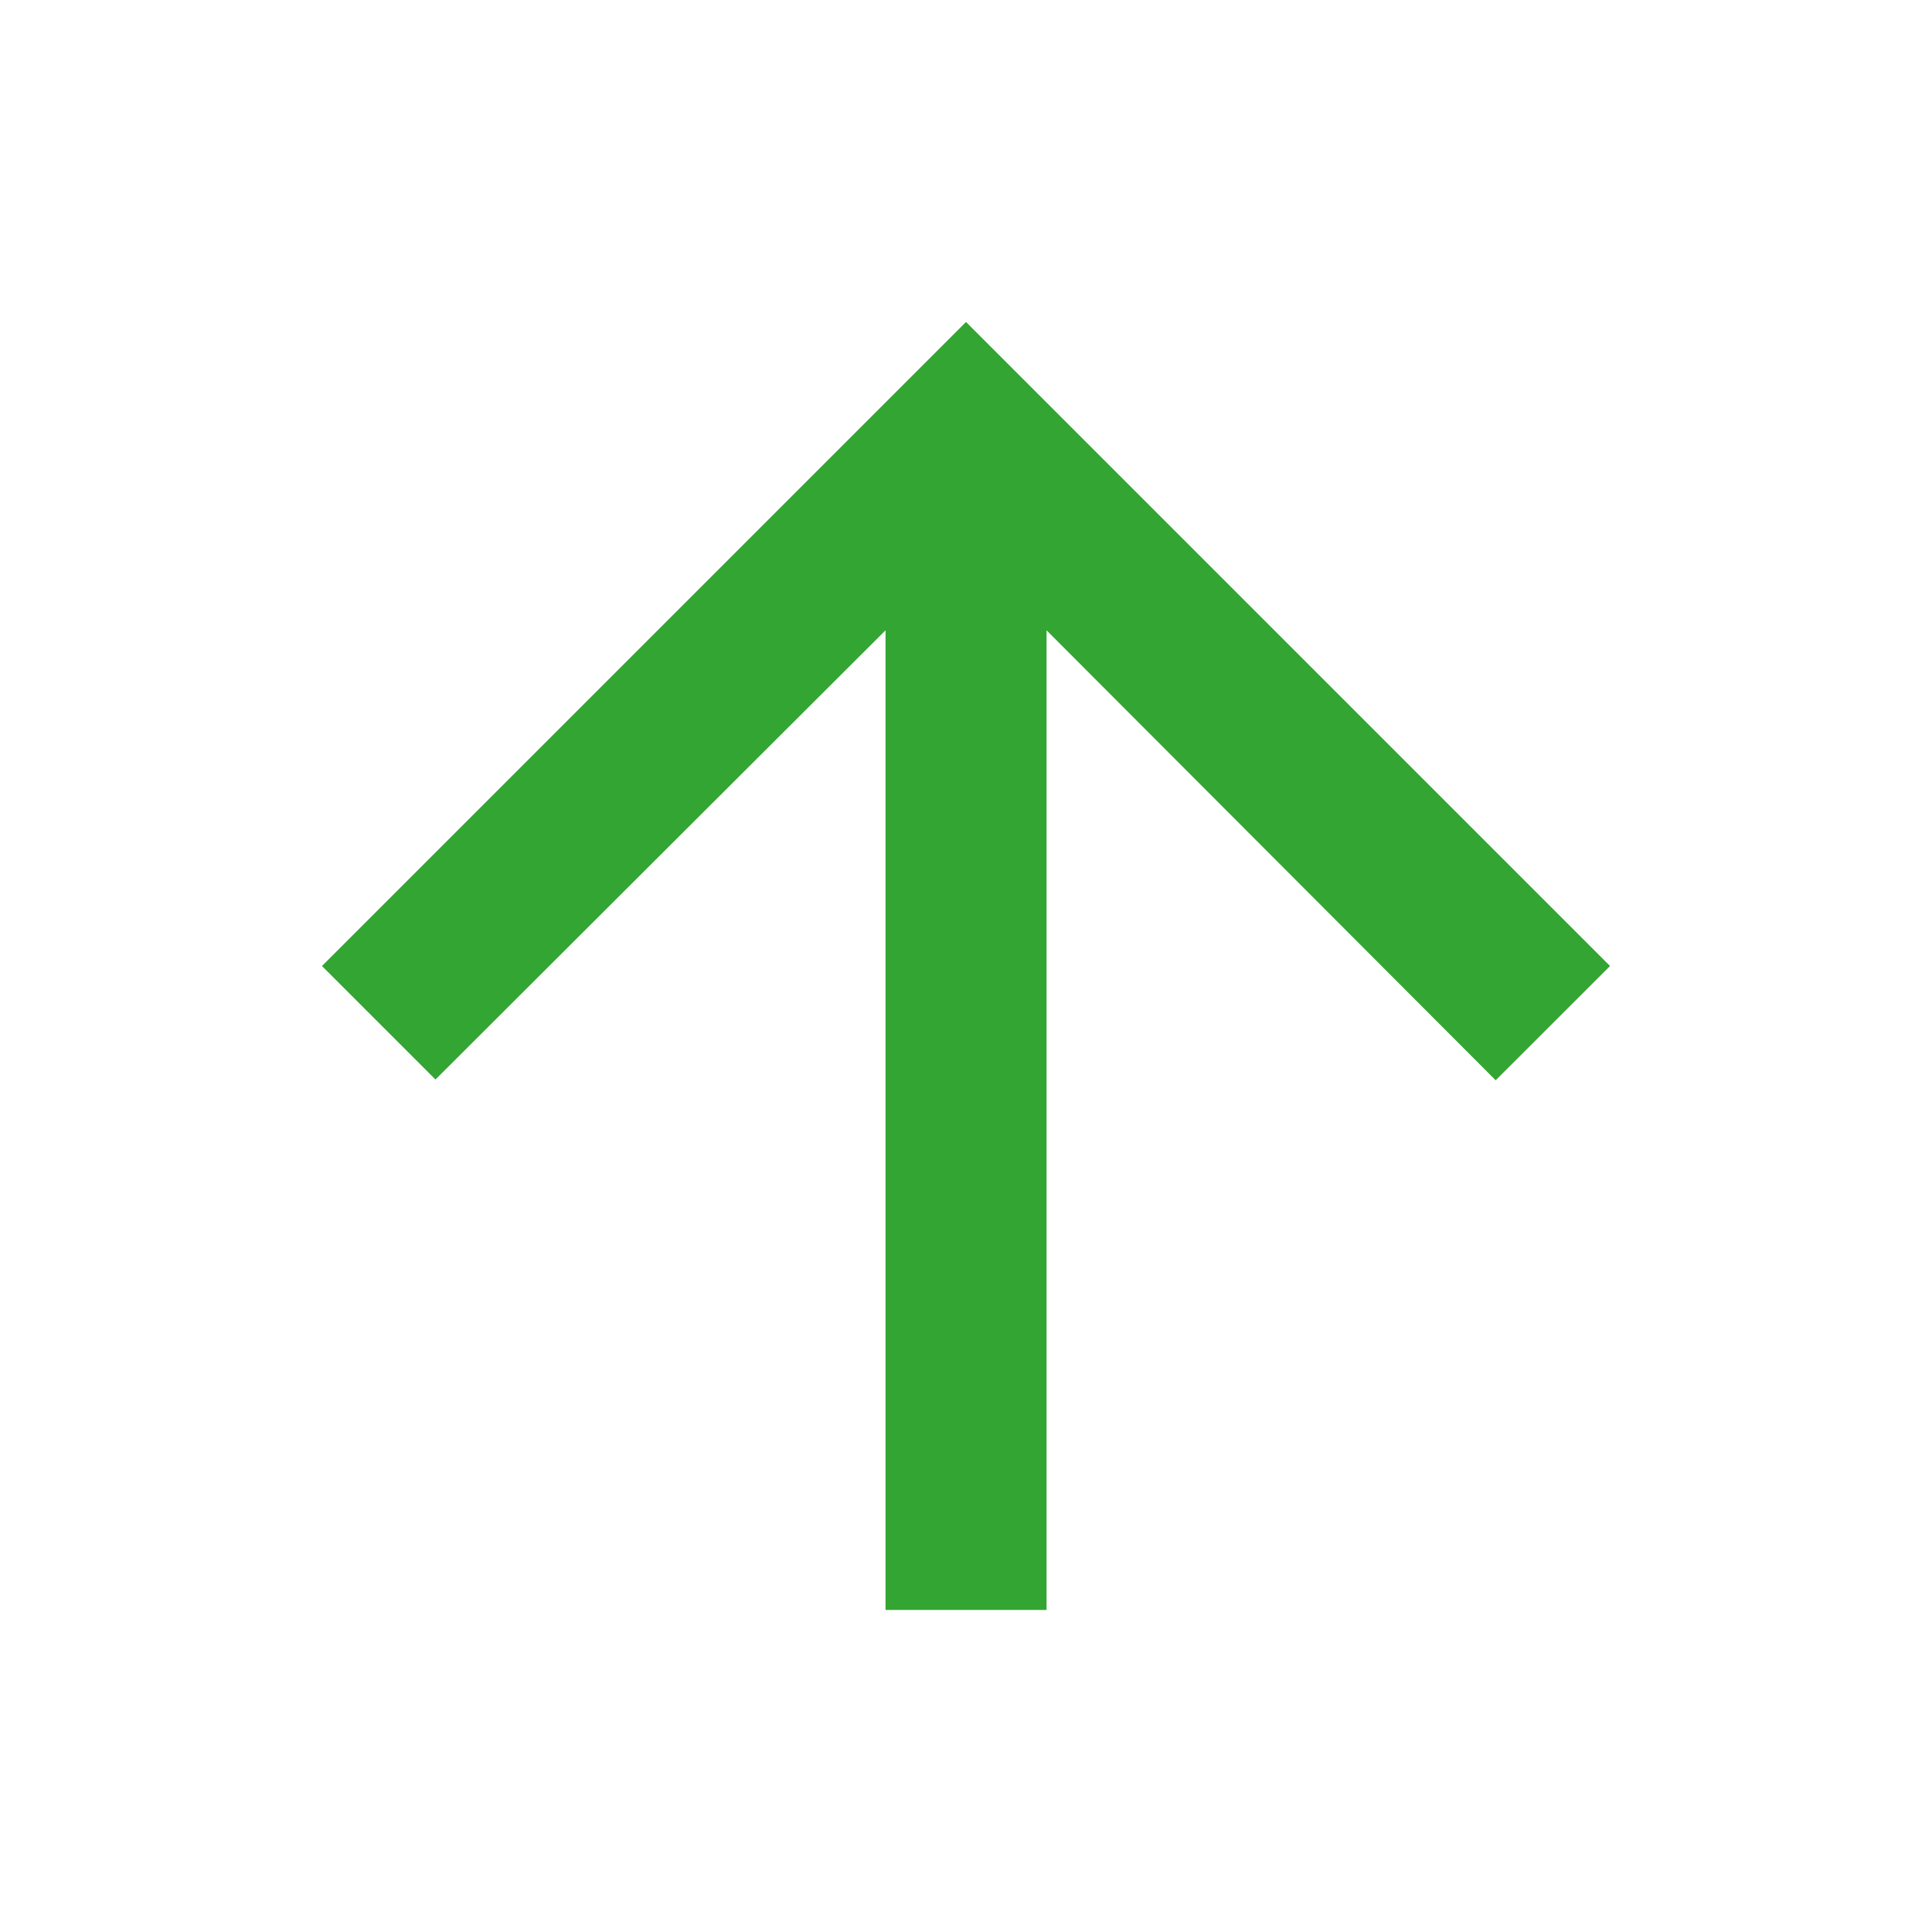<svg width="20" height="20" viewBox="0 0 20 20" fill="none" xmlns="http://www.w3.org/2000/svg">
<path d="M3.333 10L4.508 11.175L9.167 6.525V16.666H10.834V6.525L15.483 11.183L16.667 10L10 3.333L3.333 10Z" fill="#33A532"/>
</svg>
